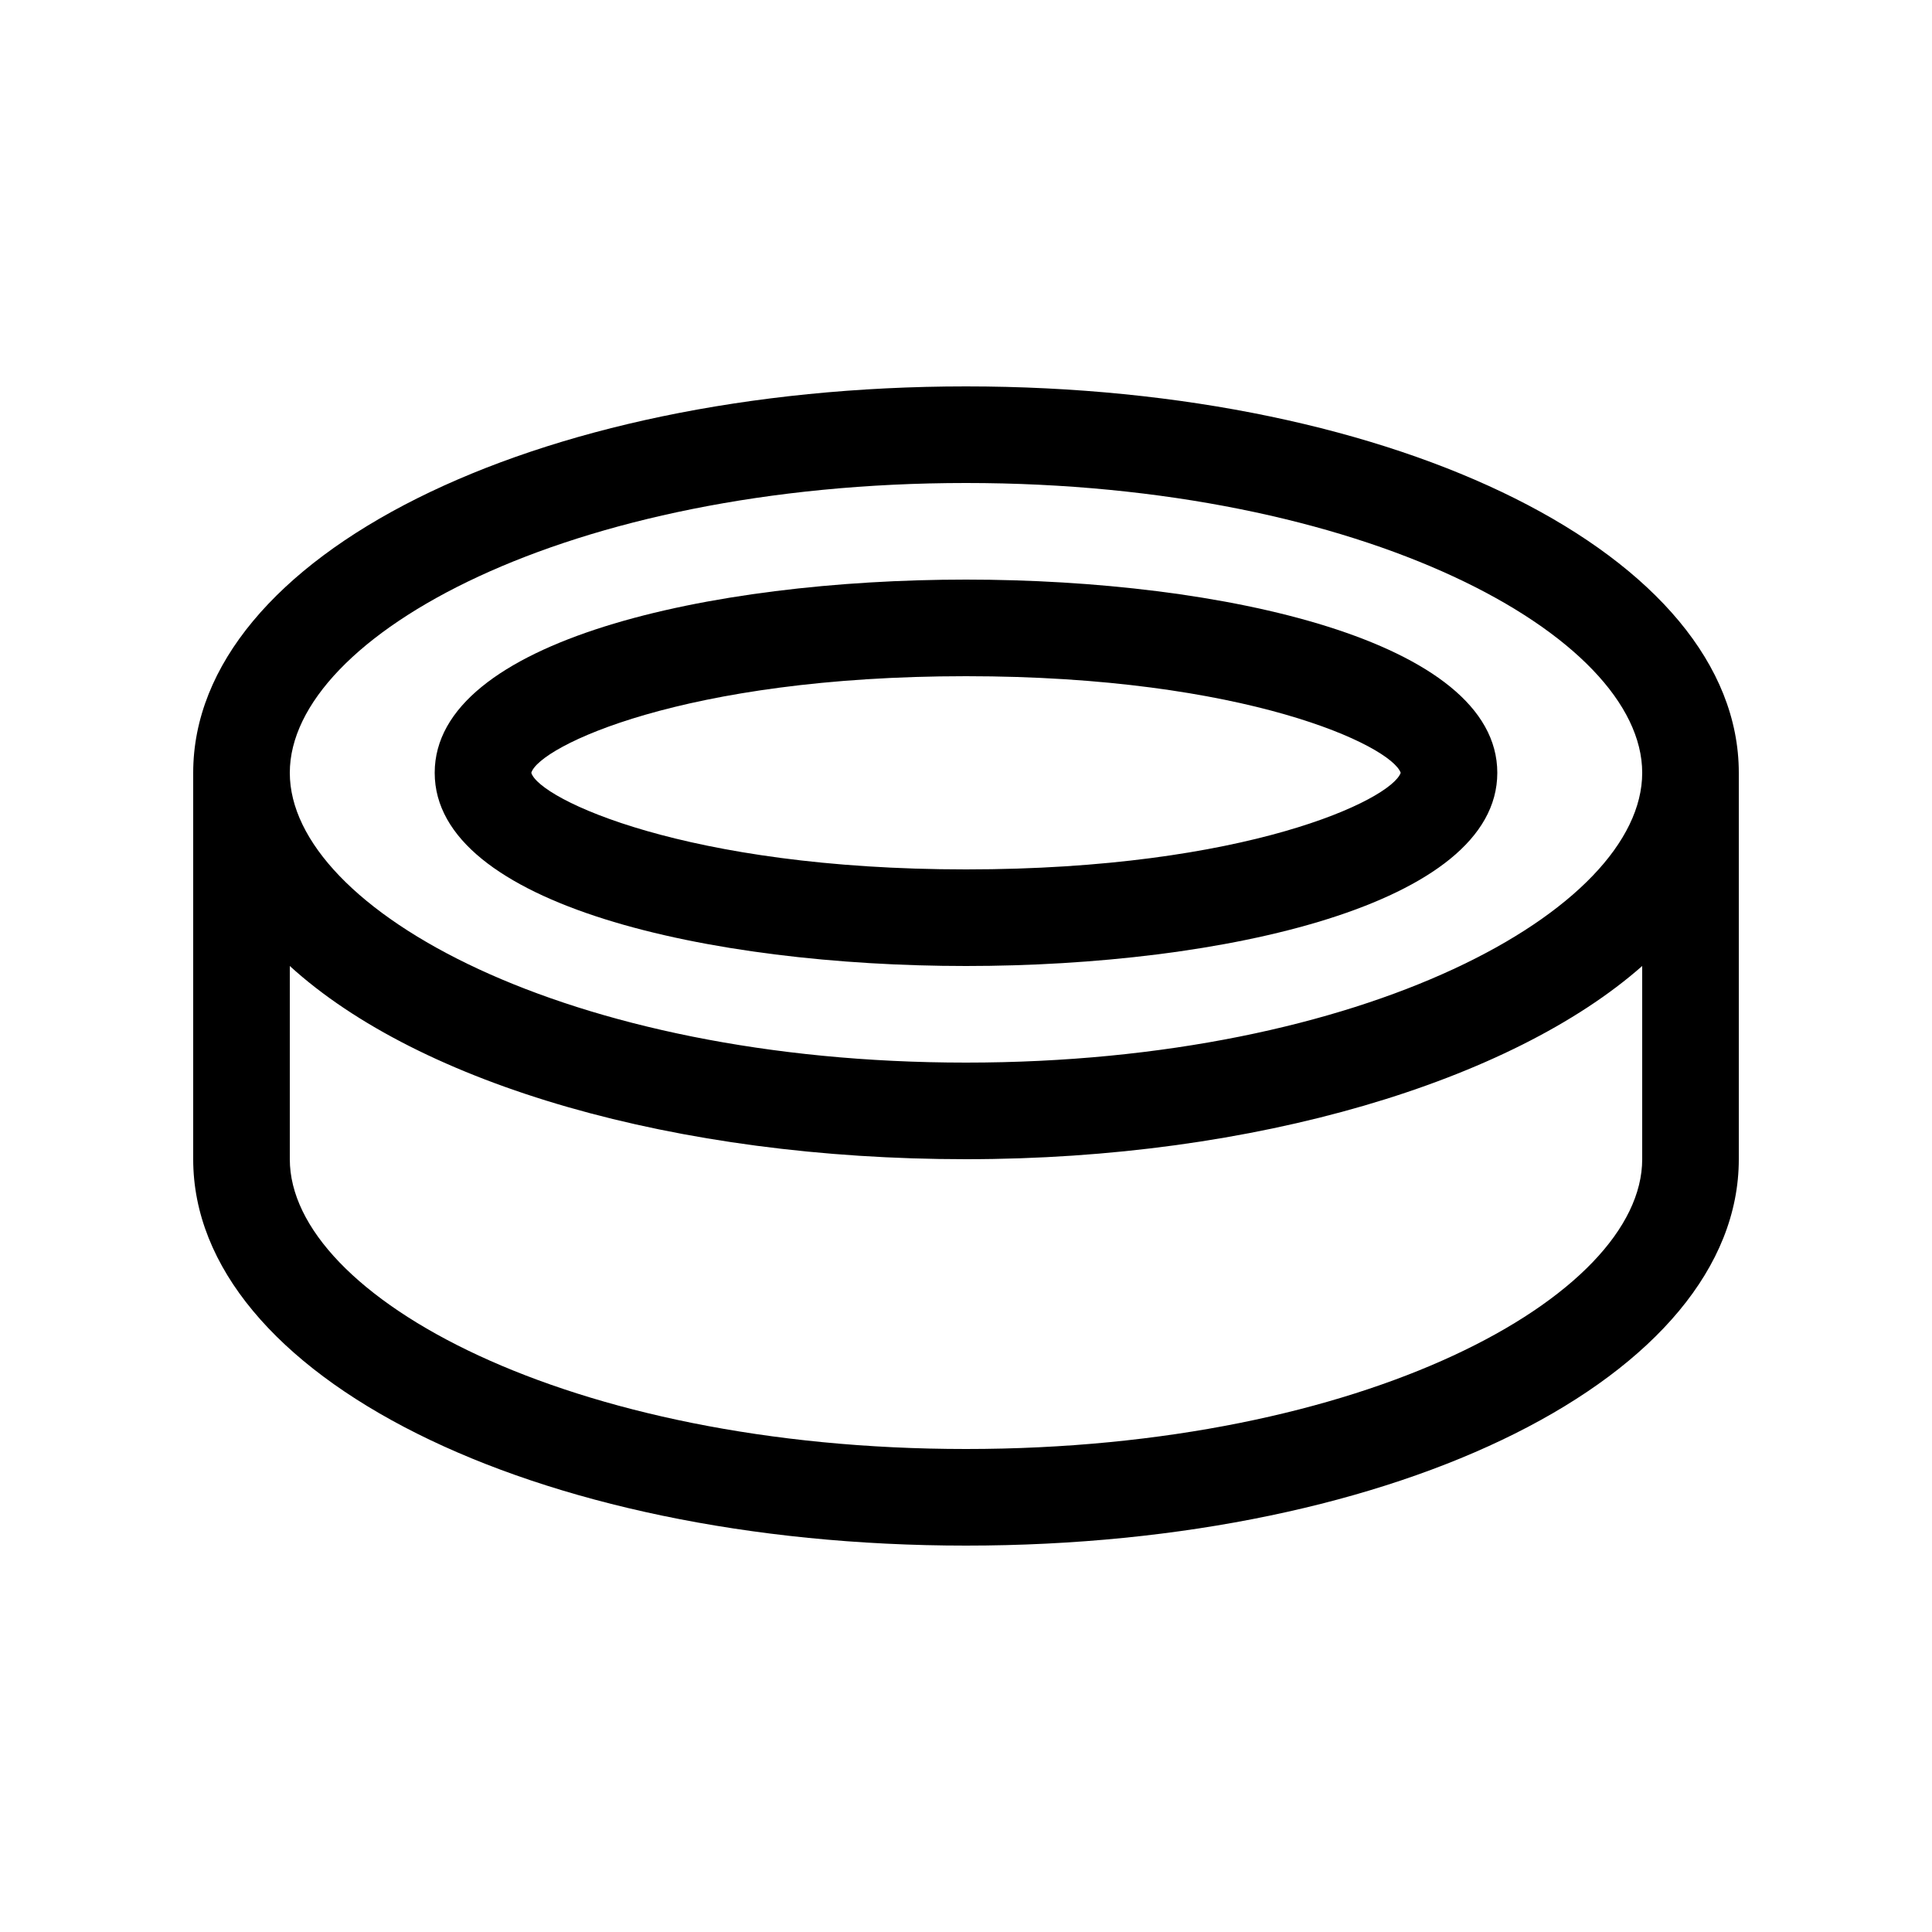 <svg id="Layer_1" data-name="Layer 1" xmlns="http://www.w3.org/2000/svg" viewBox="0 0 20 20"><defs><style>.cls-1{fill:none;}</style></defs><title>ice-hockey</title><g id="Hockey"><path d="M10,10c2.65,0,5.5-.63,5.5-2S12.65,6,10,6s-5.5.63-5.5,2S7.35,10,10,10Zm0-3c2.9,0,4.4.72,4.5,1-.1.28-1.6,1-4.5,1S5.58,8.27,5.5,8C5.58,7.73,7.07,7,10,7Z"/><path d="M10,4C5.51,4,2,5.76,2,8v4c0,2.24,3.51,4,8,4s8-1.76,8-4V8C18,5.76,14.49,4,10,4Zm0,1c4.12,0,7,1.58,7,3s-2.88,3-7,3S3,9.42,3,8,5.88,5,10,5Zm0,10c-4.12,0-7-1.58-7-3V10c1.35,1.23,4,2,7,2s5.65-.81,7-2v2C17,13.42,14.12,15,10,15Z"/></g><rect class="cls-1" width="20" height="20"/></svg>